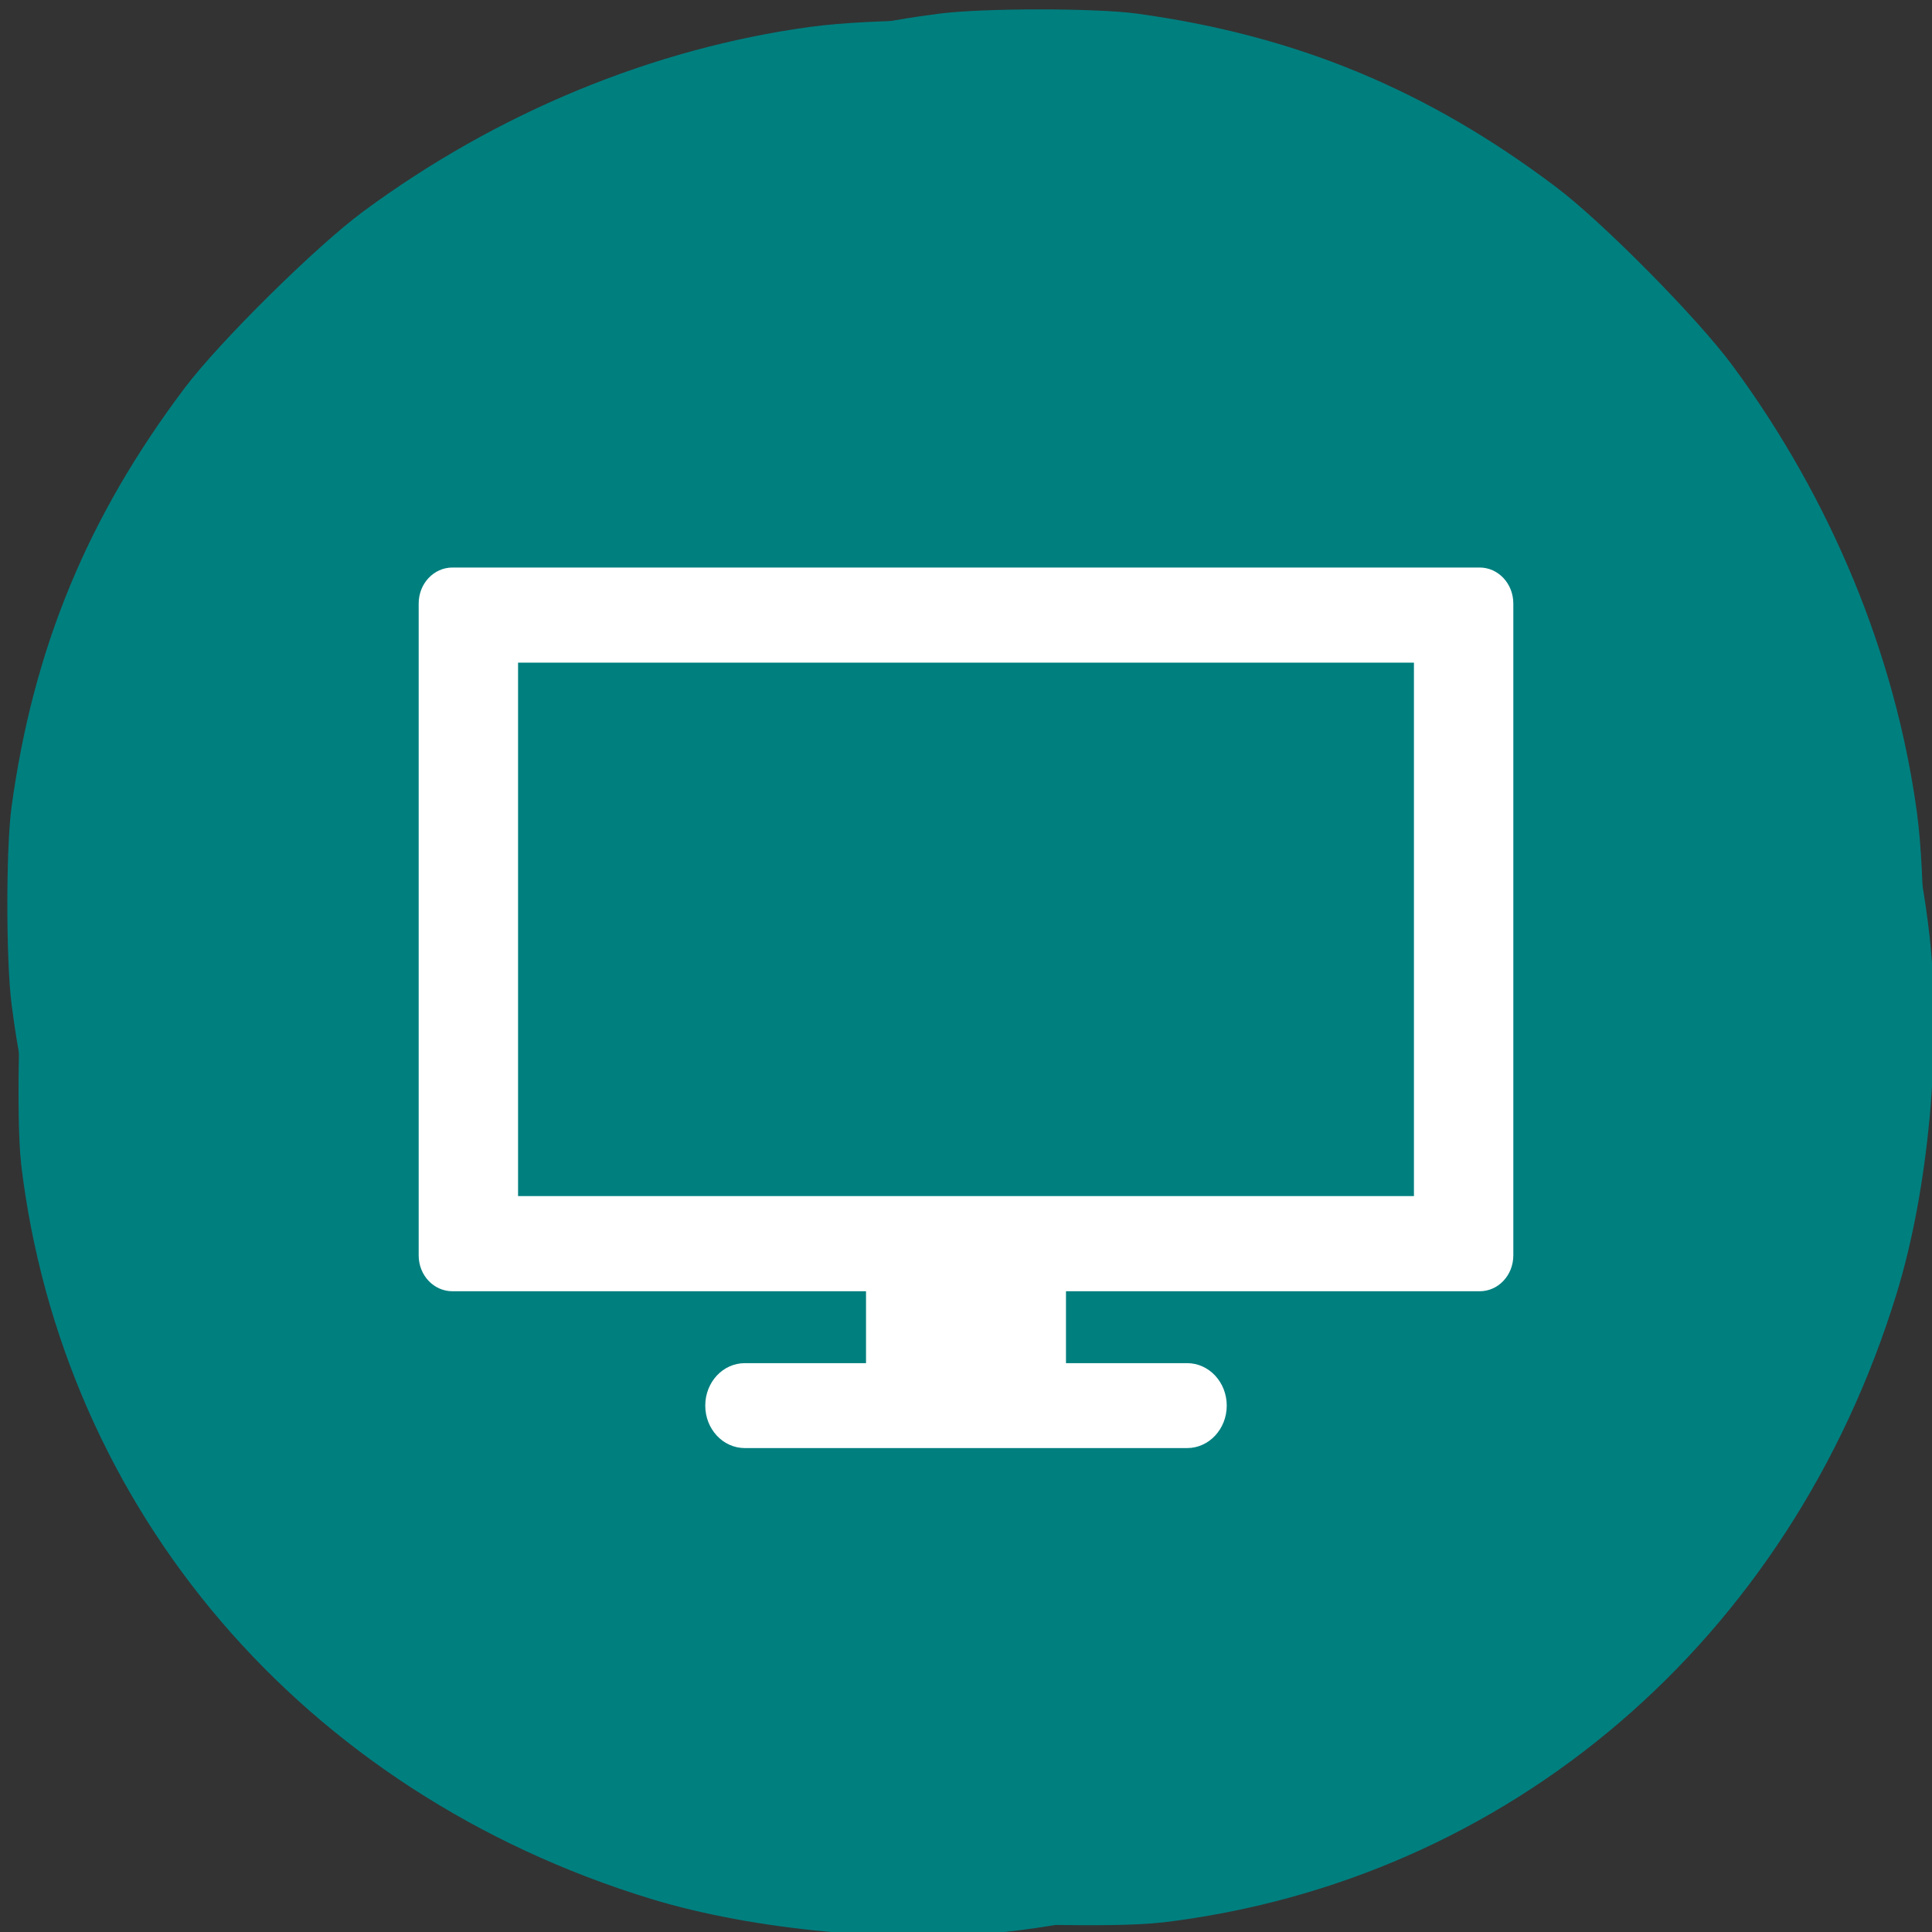 <svg xmlns="http://www.w3.org/2000/svg" viewBox="0 0 48 48"><rect x="0" y="0" width="48" height="48" fill="#333333" stroke="none"/><g fill="#007f7f"><path d="m 28.859 47.766 c 8.629 -1.027 15.625 -7.02 18.266 -15.641 c 0.789 -2.57 1.117 -6.133 0.816 -8.855 c -0.434 -3.926 -1.977 -7.949 -4.344 -11.34 c -1.5 -2.145 -4.16 -4.926 -6.188 -6.469 c -3.453 -2.625 -7.06 -4.164 -11.25 -4.789 c -1.457 -0.219 -4.441 -0.219 -6.03 -0.004 c -3.914 0.535 -7.785 2.133 -11.11 4.59 c -1.168 0.863 -3.562 3.23 -4.426 4.375 c -2.414 3.203 -3.762 6.457 -4.305 10.406 c -0.141 1.016 -0.141 3.82 0 4.918 c 0.371 2.898 1.18 5.426 2.648 8.246 c 1.75 3.371 4.25 6.48 6.926 8.605 c 3.746 2.984 8.559 5.102 13.258 5.828 c 1.184 0.184 4.621 0.262 5.727 0.129 m -1.363 -17.15 c -0.543 -0.281 2.477 -1.699 2.992 -2.043 c 0.289 -0.191 2.711 -1.082 -2.578 0.922 l -1.574 0.867 l 0.5 -0.5 l 0.625 1.355 l 0.266 -1.266 l 0.895 0.348 l -0.68 -4.922 c -0.039 -0.27 -1.18 6.328 -1.18 -0.711 c 0 -4.01 1.648 1.172 1.68 1.09 c 0.172 -0.438 0.789 0.332 -0.391 -1.785 l 0.137 0.246 l 3.777 -2.445 l 0.277 -0.348 l -6.375 3.262 c -4.566 2.34 3.844 2.094 3.77 2.254 c -0.059 0.129 -0.082 1.762 -0.211 1.816 c -0.16 0.074 -0.988 -4.813 -1.98 -1.625 l -0.996 3.215 v 1.5 h 1.566 c 1.75 0 1.941 0.055 2.125 0.605 c 0.137 0.414 0.039 0.75 -0.301 1.035 l -1.281 -6.445 l -4.395 6.68 c -2.477 3.758 3.559 -2.992 3.336 -3.105"/><path d="m 0.523 28.91 c 1.031 8.629 7.02 15.625 15.645 18.266 c 2.57 0.785 6.133 1.113 8.855 0.816 c 3.922 -0.434 7.949 -1.977 11.34 -4.344 c 2.145 -1.5 4.926 -4.16 6.465 -6.188 c 2.629 -3.453 4.168 -7.06 4.793 -11.25 c 0.219 -1.457 0.219 -4.441 0.004 -6.03 c -0.535 -3.914 -2.133 -7.785 -4.59 -11.11 c -0.863 -1.168 -3.23 -3.563 -4.379 -4.426 c -3.199 -2.414 -6.453 -3.762 -10.402 -4.305 c -1.016 -0.141 -3.82 -0.141 -4.918 0 c -2.898 0.371 -5.426 1.18 -8.246 2.648 c -3.371 1.75 -6.48 4.25 -8.609 6.926 c -2.98 3.746 -5.098 8.559 -5.824 13.258 c -0.184 1.184 -0.262 4.621 -0.133 5.727 m 17.15 -1.363 c 0.277 -0.543 1.699 2.477 2.043 2.992 c 0.191 0.289 1.082 2.711 -0.922 -2.578 l -0.867 -1.574 l 0.5 0.5 l -1.355 0.625 l 1.262 0.266 l -0.344 0.895 l 4.922 -0.68 c 0.27 -0.039 -6.328 -1.184 0.711 -1.184 c 4.01 0 -1.172 1.652 -1.09 1.684 c 0.438 0.172 -0.336 0.789 1.785 -0.391 l -0.246 0.137 l 2.445 3.777 l 0.344 0.277 l -3.262 -6.375 c -2.336 -4.566 -2.09 3.844 -2.254 3.77 c -0.125 -0.059 -1.758 -0.082 -1.816 -0.211 c -0.07 -0.16 4.816 -0.988 1.629 -1.98 l -3.215 -0.996 h -1.5 v 1.563 c 0 1.754 -0.055 1.945 -0.605 2.129 c -0.414 0.137 -0.75 0.039 -1.035 -0.301 l 6.441 -1.281 l -6.676 -4.395 c -3.758 -2.477 2.988 3.559 3.105 3.336"/></g><g fill="#fff"><path d="m 21.516 30.992 v 2.875 h -3.01 c -0.547 0 -0.984 0.473 -0.984 1.055 c 0 0.582 0.438 1.055 0.984 1.055 h 10.988 c 0.543 0 0.984 -0.473 0.984 -1.055 c 0 -0.582 -0.441 -1.055 -0.984 -1.055 h -3.01 v -2.875"/><path d="m 11.242 14.1 c -0.465 0 -0.84 0.398 -0.84 0.895 v 16.195 c 0 0.496 0.375 0.891 0.84 0.891 h 25.52 c 0.461 0 0.836 -0.395 0.836 -0.891 v -16.195 c 0 -0.496 -0.375 -0.895 -0.836 -0.895 m -23.891 2.363 h 22.258 v 13.254 h -22.258"/></g></svg>